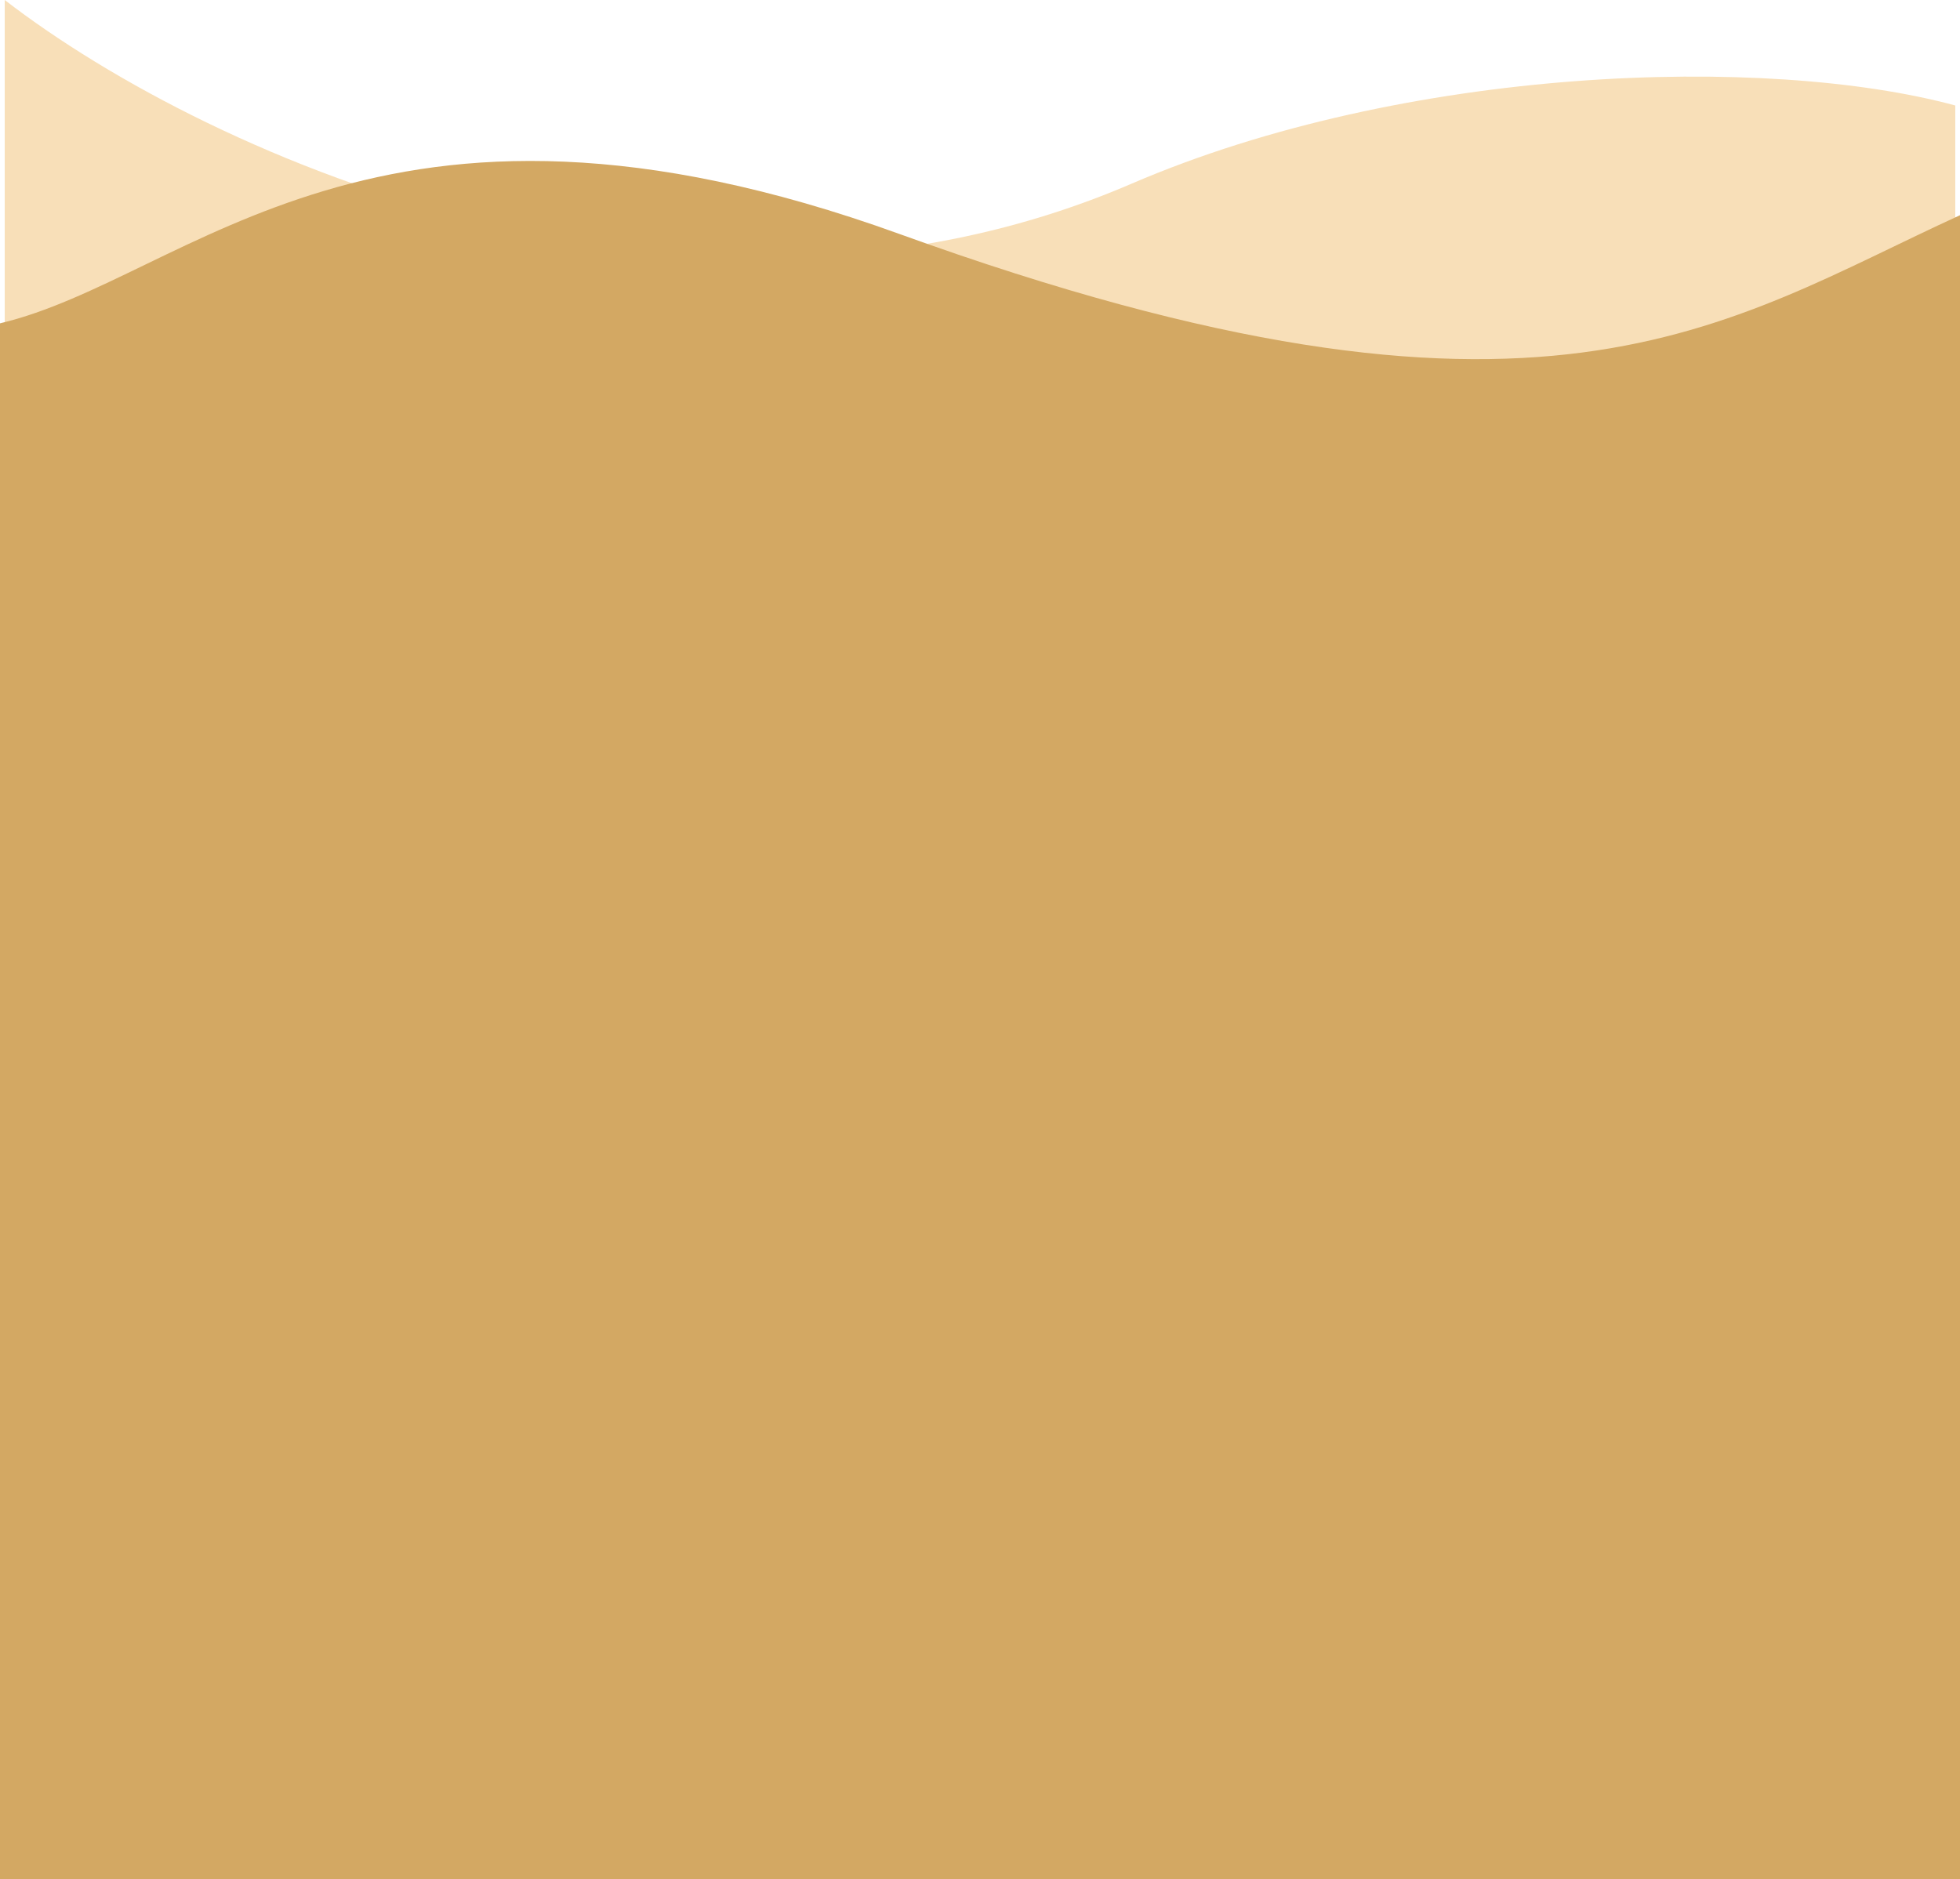 <svg width="414" height="397" viewBox="0 0 414 397" fill="none" xmlns="http://www.w3.org/2000/svg">
<path d="M239 38.811C296.888 13.881 373.08 11.478 413 22.281V397H1V0C45 33.959 147 78.43 239 38.811Z" fill="#F8DFB8"/>
<path d="M190 49.433C79.301 9.387 40.114 58.829 0 68.305V397H414V45.465C364 68.305 326 98.632 190 49.433Z" fill="#D3A863"/>
</svg>
